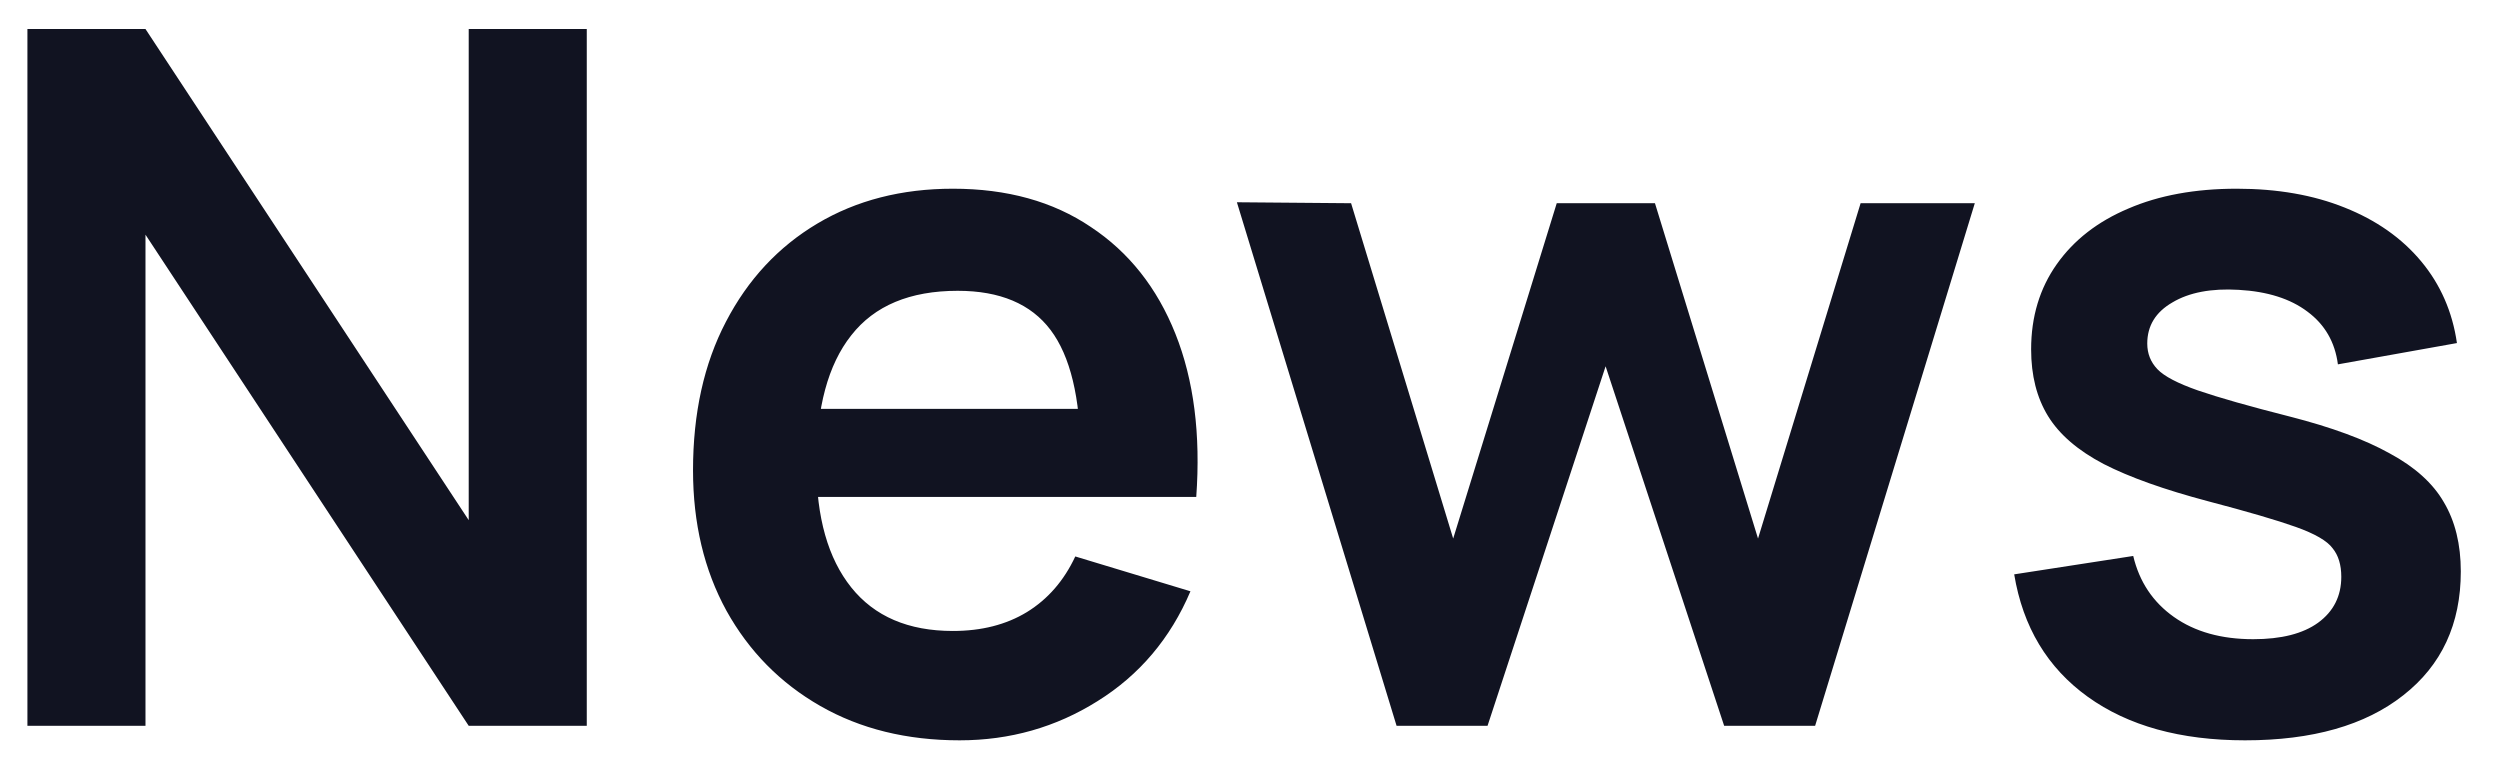 <svg width="62" height="19" viewBox="0 0 62 19" fill="none" xmlns="http://www.w3.org/2000/svg">
    <path
        d="M0.68 18V0.72H3.608L11.624 12.9V0.72H14.552V18H11.624L3.608 5.82V18H0.68ZM23.799 18.36C22.487 18.36 21.335 18.076 20.343 17.508C19.351 16.94 18.575 16.152 18.015 15.144C17.463 14.136 17.187 12.976 17.187 11.664C17.187 10.248 17.459 9.02 18.003 7.98C18.547 6.932 19.303 6.12 20.271 5.544C21.239 4.968 22.359 4.68 23.631 4.68C24.975 4.68 26.115 4.996 27.051 5.628C27.995 6.252 28.695 7.136 29.151 8.28C29.607 9.424 29.779 10.772 29.667 12.324H26.799V11.268C26.791 9.86 26.543 8.832 26.055 8.184C25.567 7.536 24.799 7.212 23.751 7.212C22.567 7.212 21.687 7.58 21.111 8.316C20.535 9.044 20.247 10.112 20.247 11.52C20.247 12.832 20.535 13.848 21.111 14.568C21.687 15.288 22.527 15.648 23.631 15.648C24.343 15.648 24.955 15.492 25.467 15.18C25.987 14.86 26.387 14.4 26.667 13.8L29.523 14.664C29.027 15.832 28.259 16.74 27.219 17.388C26.187 18.036 25.047 18.36 23.799 18.36ZM19.335 12.324V10.14H28.251V12.324H19.335ZM34.635 18L30.675 5.016L33.507 5.04L36.039 13.356L38.607 5.04H41.043L43.599 13.356L46.143 5.04H48.975L45.015 18H42.759L39.819 9.084L36.891 18H34.635ZM55.676 18.36C54.076 18.36 52.776 18 51.776 17.28C50.776 16.56 50.168 15.548 49.952 14.244L52.904 13.788C53.056 14.428 53.392 14.932 53.912 15.3C54.432 15.668 55.088 15.852 55.88 15.852C56.576 15.852 57.112 15.716 57.488 15.444C57.872 15.164 58.064 14.784 58.064 14.304C58.064 14.008 57.992 13.772 57.848 13.596C57.712 13.412 57.408 13.236 56.936 13.068C56.464 12.9 55.74 12.688 54.764 12.432C53.676 12.144 52.812 11.836 52.172 11.508C51.532 11.172 51.072 10.776 50.792 10.32C50.512 9.864 50.372 9.312 50.372 8.664C50.372 7.856 50.584 7.152 51.008 6.552C51.432 5.952 52.024 5.492 52.784 5.172C53.544 4.844 54.44 4.68 55.472 4.68C56.48 4.68 57.372 4.836 58.148 5.148C58.932 5.46 59.564 5.904 60.044 6.48C60.524 7.056 60.82 7.732 60.932 8.508L57.98 9.036C57.908 8.484 57.656 8.048 57.224 7.728C56.8 7.408 56.232 7.228 55.52 7.188C54.84 7.148 54.292 7.252 53.876 7.5C53.46 7.74 53.252 8.08 53.252 8.52C53.252 8.768 53.336 8.98 53.504 9.156C53.672 9.332 54.008 9.508 54.512 9.684C55.024 9.86 55.784 10.076 56.792 10.332C57.824 10.596 58.648 10.9 59.264 11.244C59.888 11.58 60.336 11.984 60.608 12.456C60.888 12.928 61.028 13.5 61.028 14.172C61.028 15.476 60.552 16.5 59.6 17.244C58.656 17.988 57.348 18.36 55.676 18.36Z"
        fill="#111321" />
</svg>
